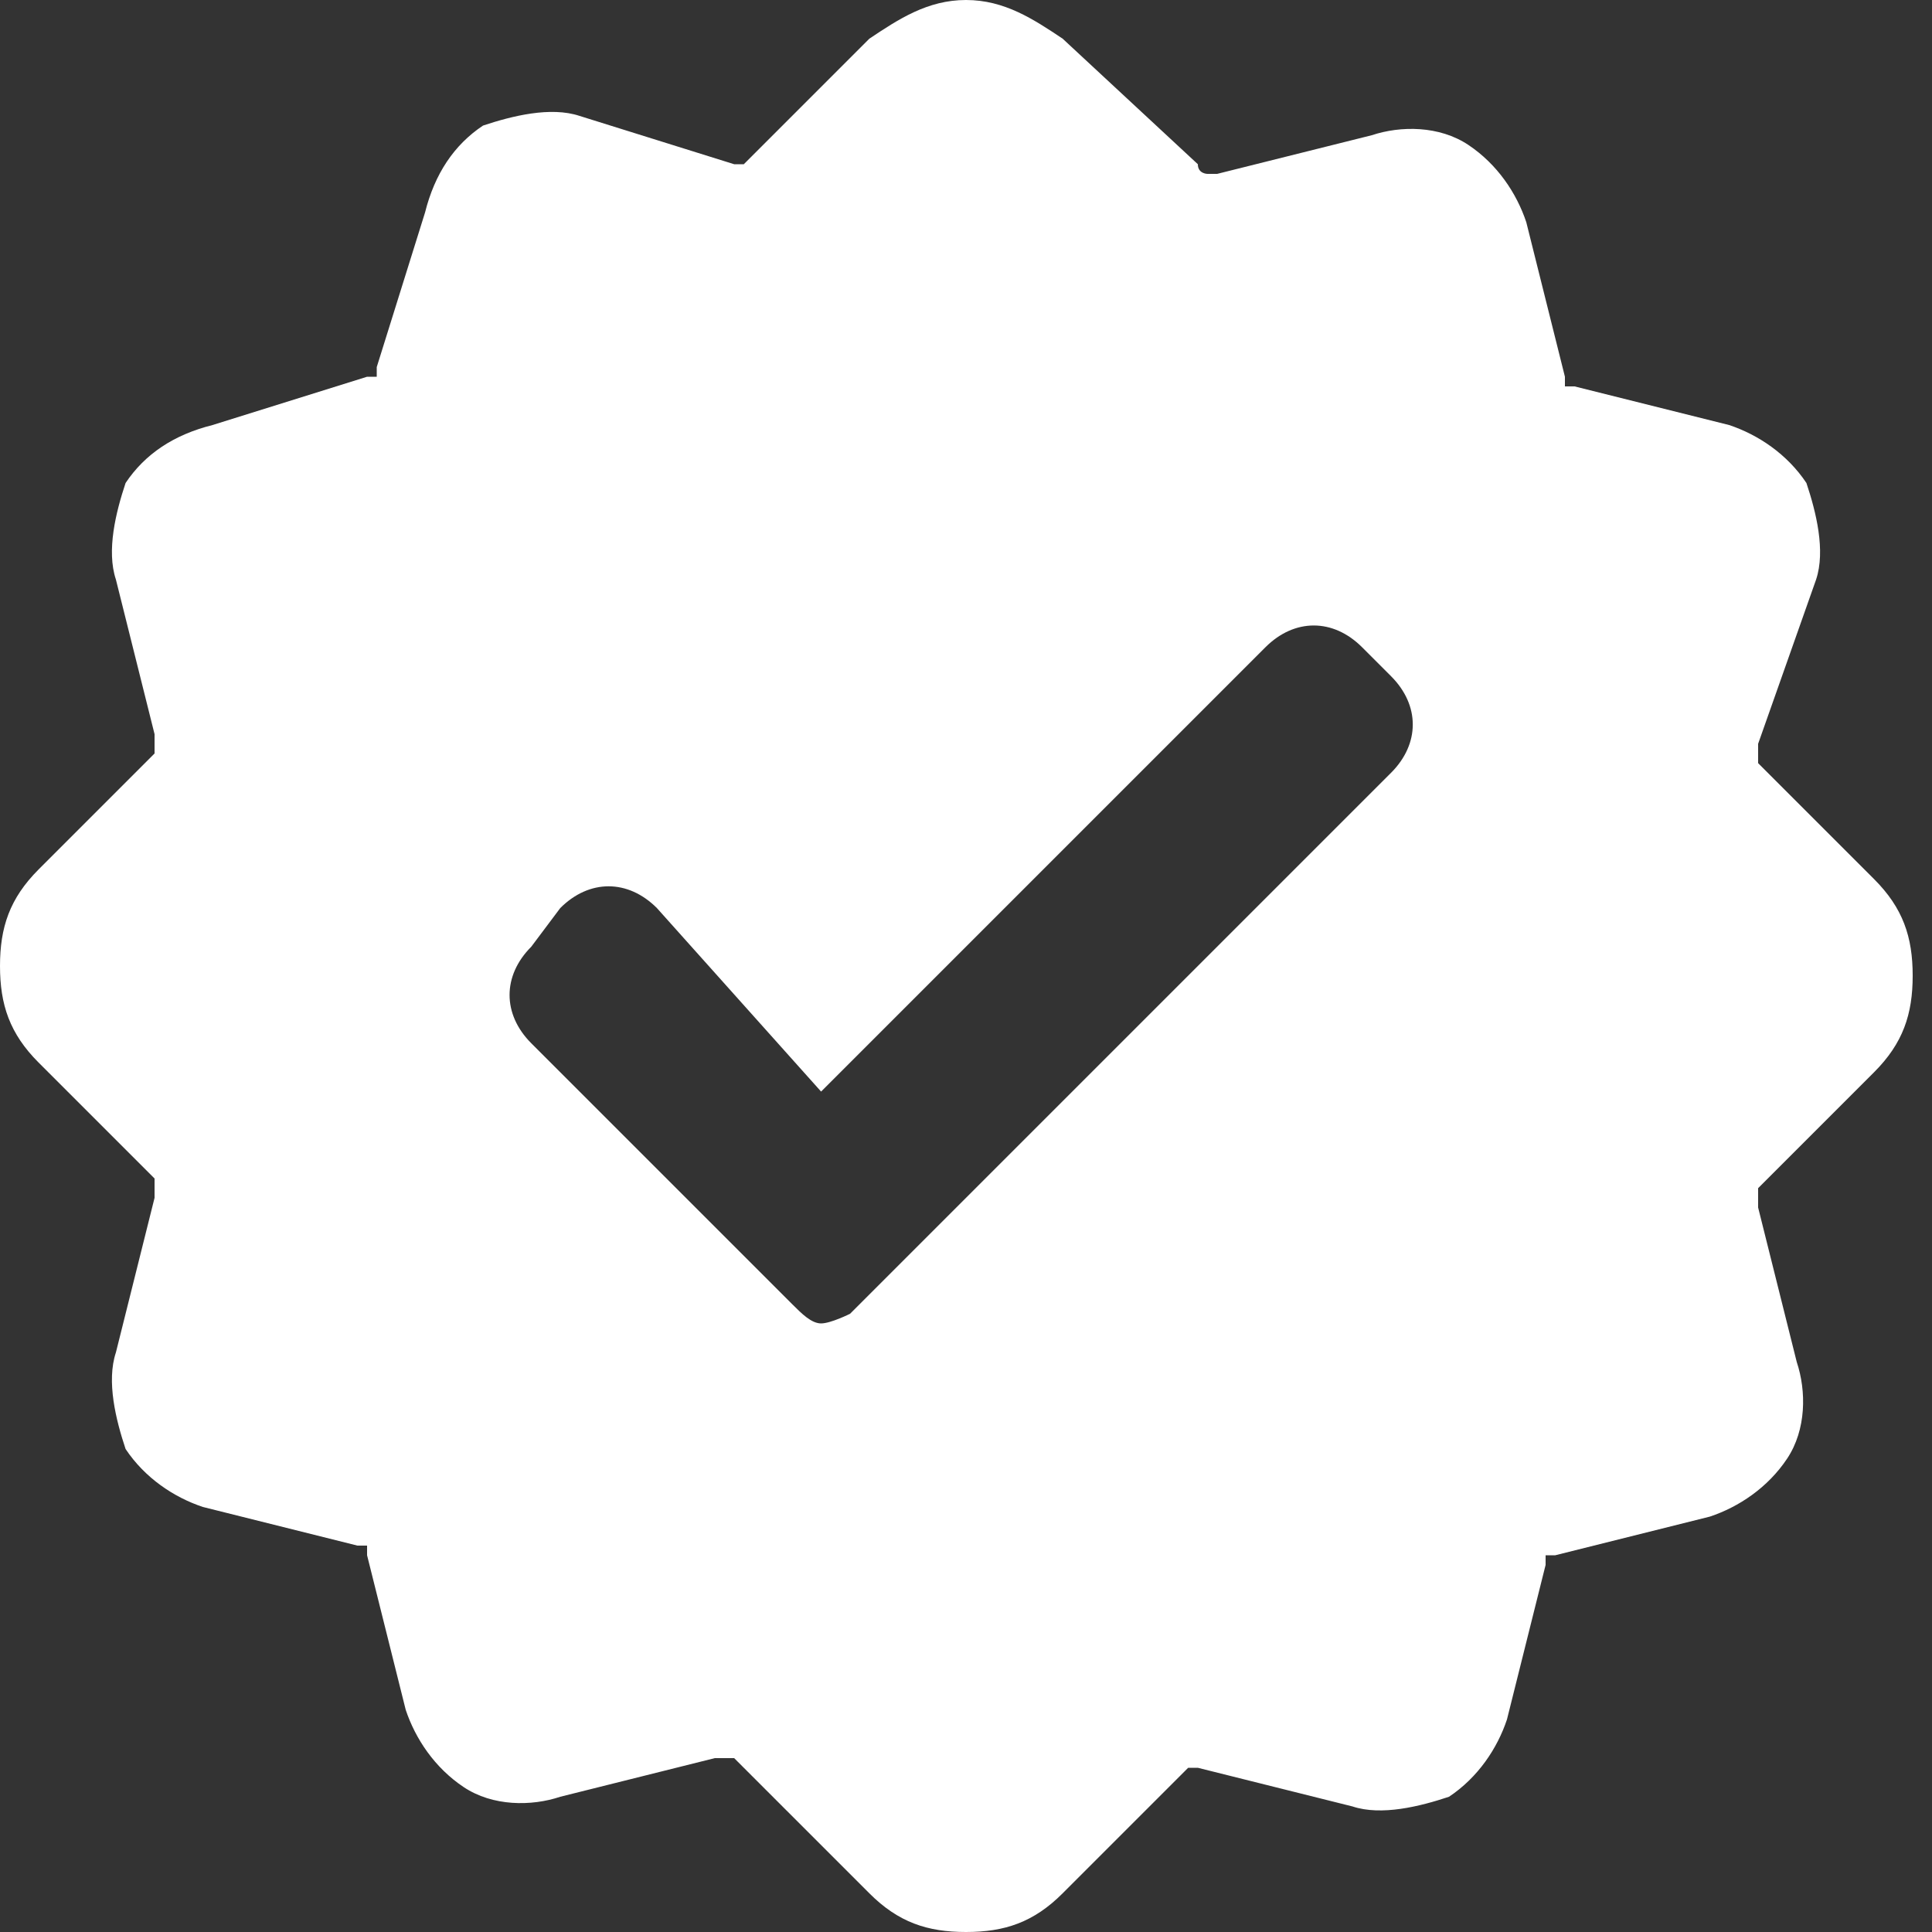 <svg xmlns="http://www.w3.org/2000/svg" xml:space="preserve" style="enable-background:new 0 0 20 20" viewBox="0 0 20 20"><rect x="0" y="0" width="20" height="20" fill="#333333" stroke="none"/><path d="M11 .4c-.3-.2-.6-.4-1-.4s-.7.2-1 .4L7.8 1.6l-.1.1h-.1L6 1.2c-.3-.1-.7 0-1 .1-.3.2-.5.5-.6.9l-.5 1.6v.1h-.1l-1.6.5c-.4.1-.7.3-.9.6-.1.3-.2.7-.1 1l.4 1.6v.2L.4 9c-.3.3-.4.6-.4 1s.1.7.4 1l1.2 1.2v.2L1.2 14c-.1.3 0 .7.1 1 .2.3.5.5.8.6l1.6.4h.1v.1l.4 1.6c.1.3.3.6.6.8s.7.2 1 .1l1.6-.4h.2L9 19.6c.3.3.6.4 1 .4s.7-.1 1-.4l1.2-1.2.1-.1h.1l1.6.4c.3.1.7 0 1-.1.3-.2.5-.5.6-.8l.4-1.6v-.1h.1l1.6-.4c.3-.1.6-.3.8-.6.2-.3.2-.7.1-1l-.4-1.6v-.2l1.2-1.2c.3-.3.4-.6.4-1s-.1-.7-.4-1l-1.2-1.2v-.2l.6-1.7c.1-.3 0-.7-.1-1-.2-.3-.5-.5-.8-.6L16.3 4h-.1v-.1l-.4-1.6c-.1-.3-.3-.6-.6-.8-.3-.2-.7-.2-1-.1l-1.6.4h-.1s-.1 0-.1-.1L11 .4zM8.5 13.7c.1 0 .3-.1.3-.1L14.4 8c.3-.3.3-.7 0-1l-.3-.3c-.3-.3-.7-.3-1 0l-4.6 4.6-1.7-1.9c-.3-.3-.7-.3-1 0l-.3.4c-.3.3-.3.7 0 1l2.7 2.7c.1.1.2.2.3.2z" style="fill-rule:evenodd;clip-rule:evenodd;fill:#fff"/></svg>